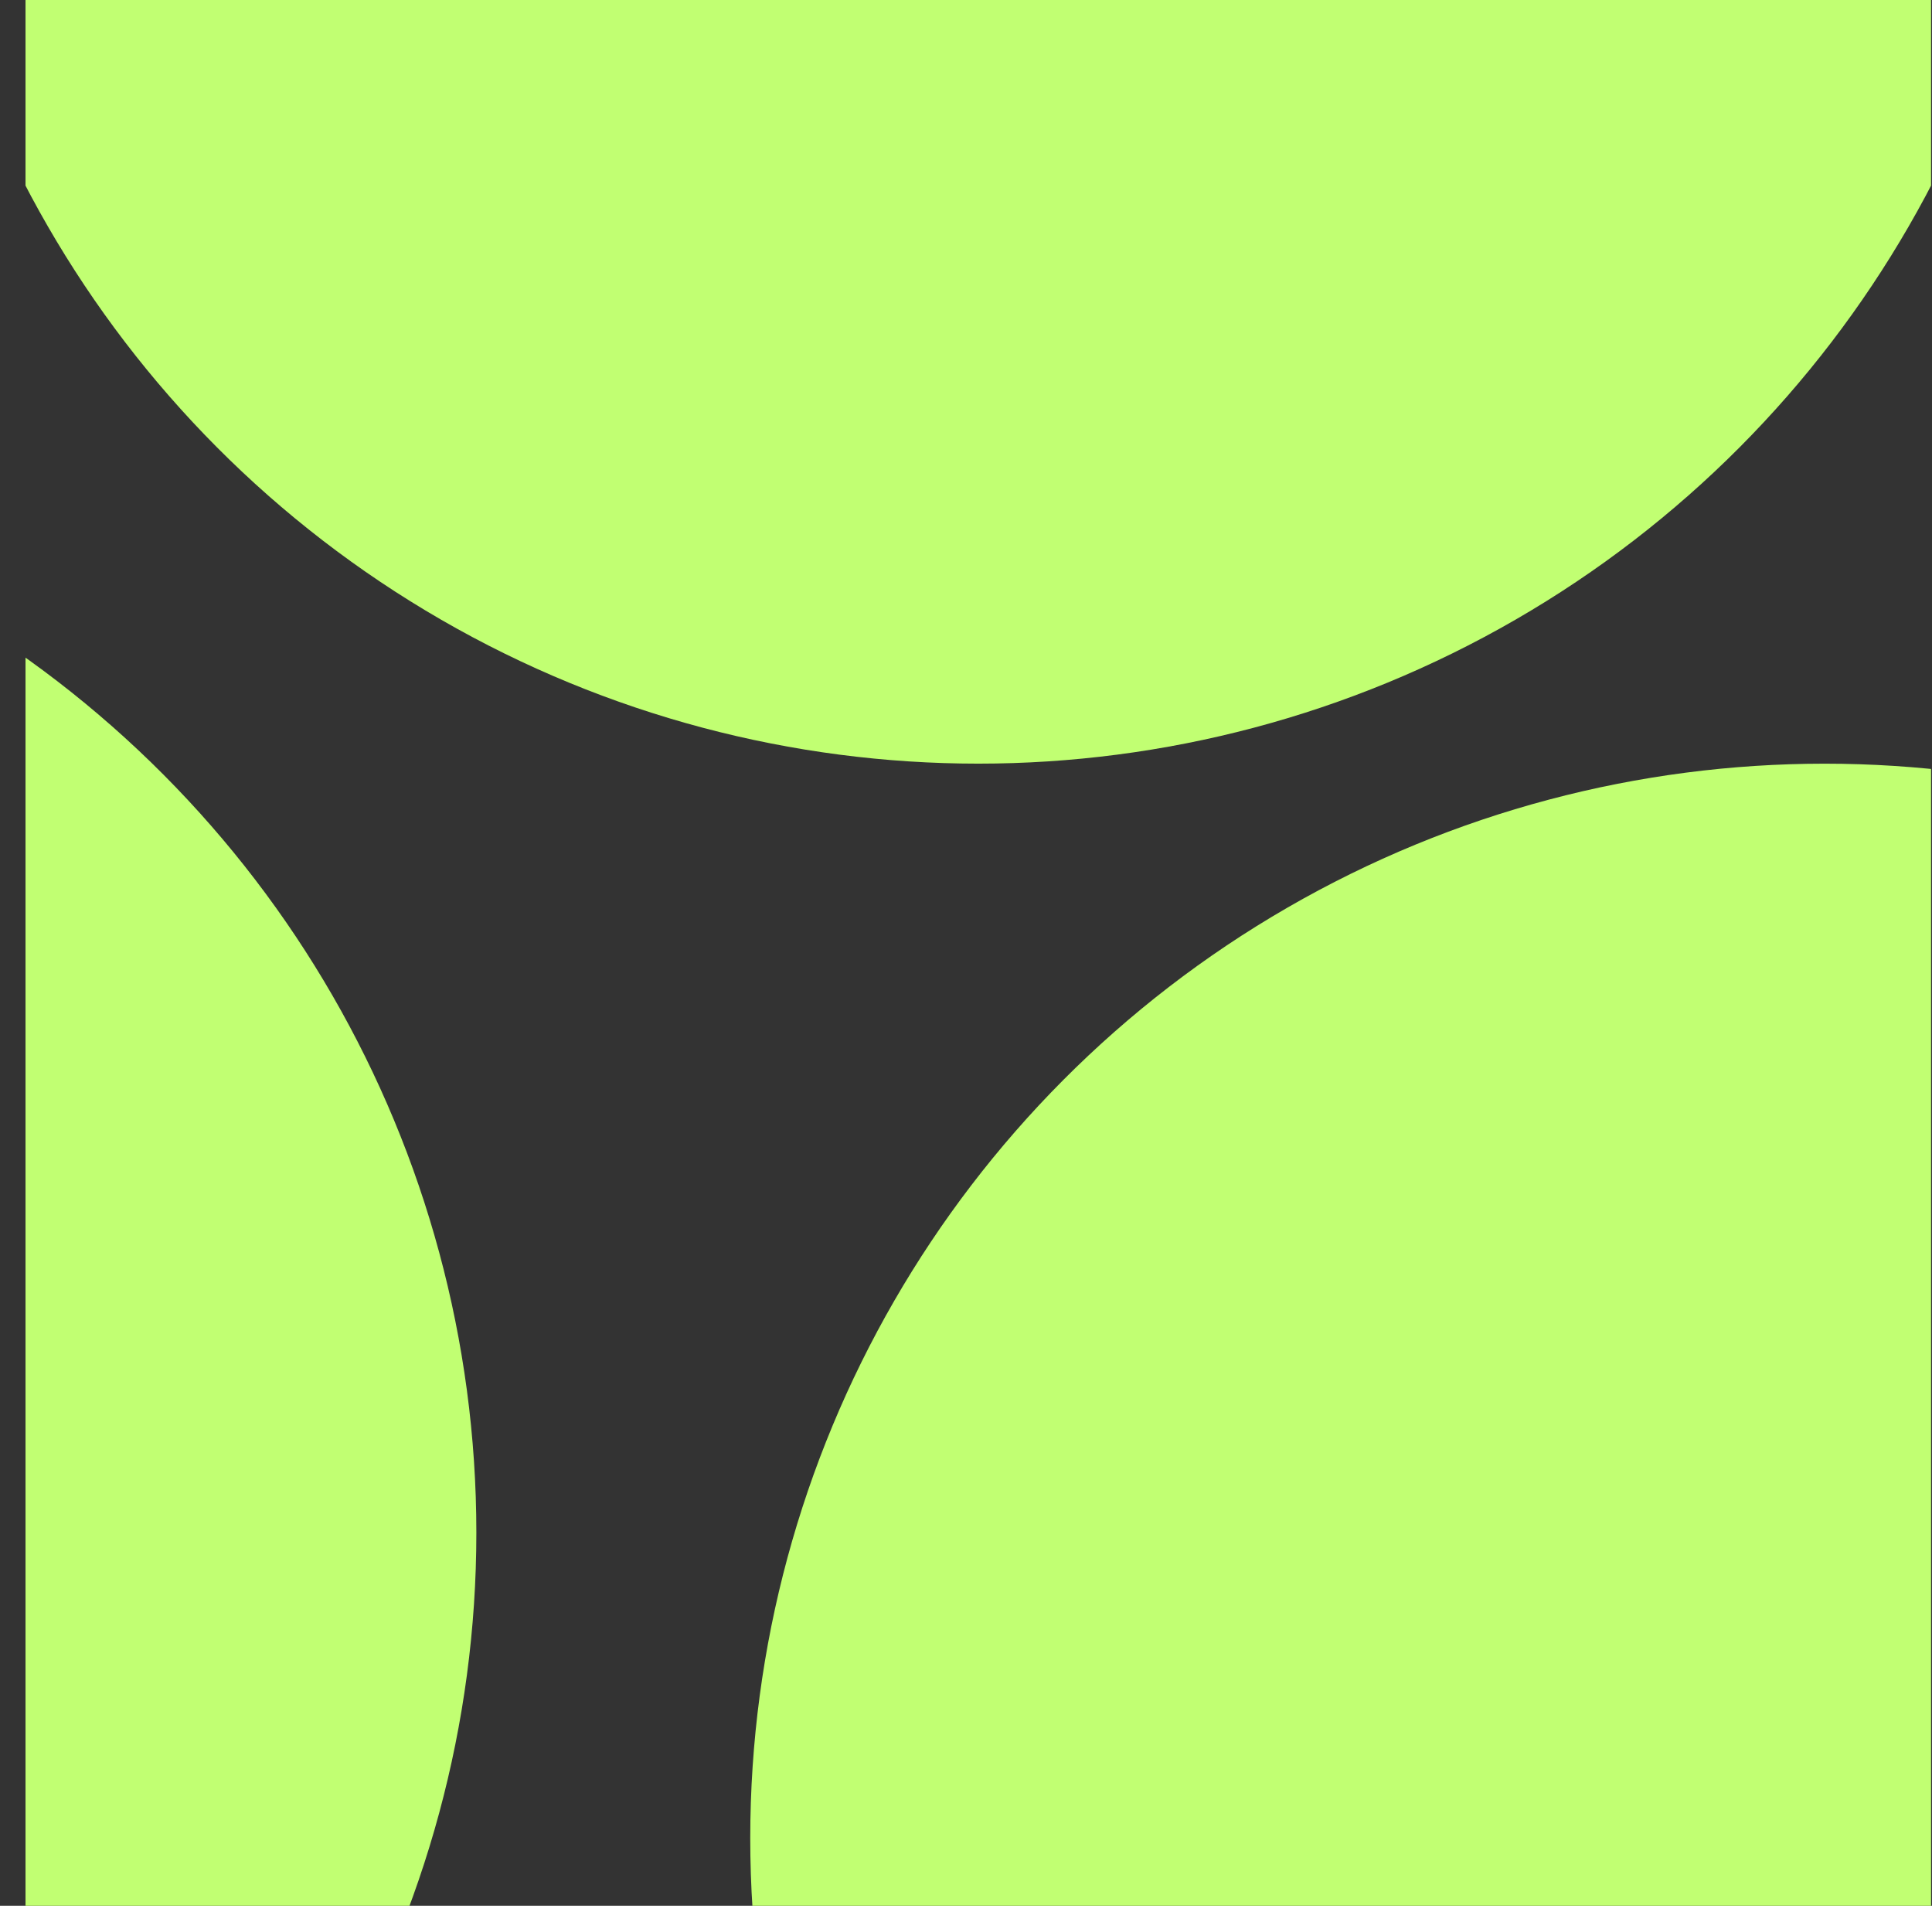 <svg width="73" height="72" viewBox="0 0 73 72" fill="none" xmlns="http://www.w3.org/2000/svg">
<rect x="0" y="0" width="73" height="72" fill="#333333" stroke="none"/>
<g clip-path="url(#clip0_2006_306)">
<circle cx="68.942" cy="69.445" r="40.594" fill="#C1FF72"/>
<circle cx="36.964" cy="-11.744" r="40.594" fill="#C1FF72"/>
<circle cx="-22.595" cy="57.904" r="40.594" fill="#C1FF72"/>
</g>
<defs>
<clipPath id="clip0_2006_306">
<rect width="72" height="72" fill="white" transform="translate(0.964)"/>
</clipPath>
</defs>
</svg>
